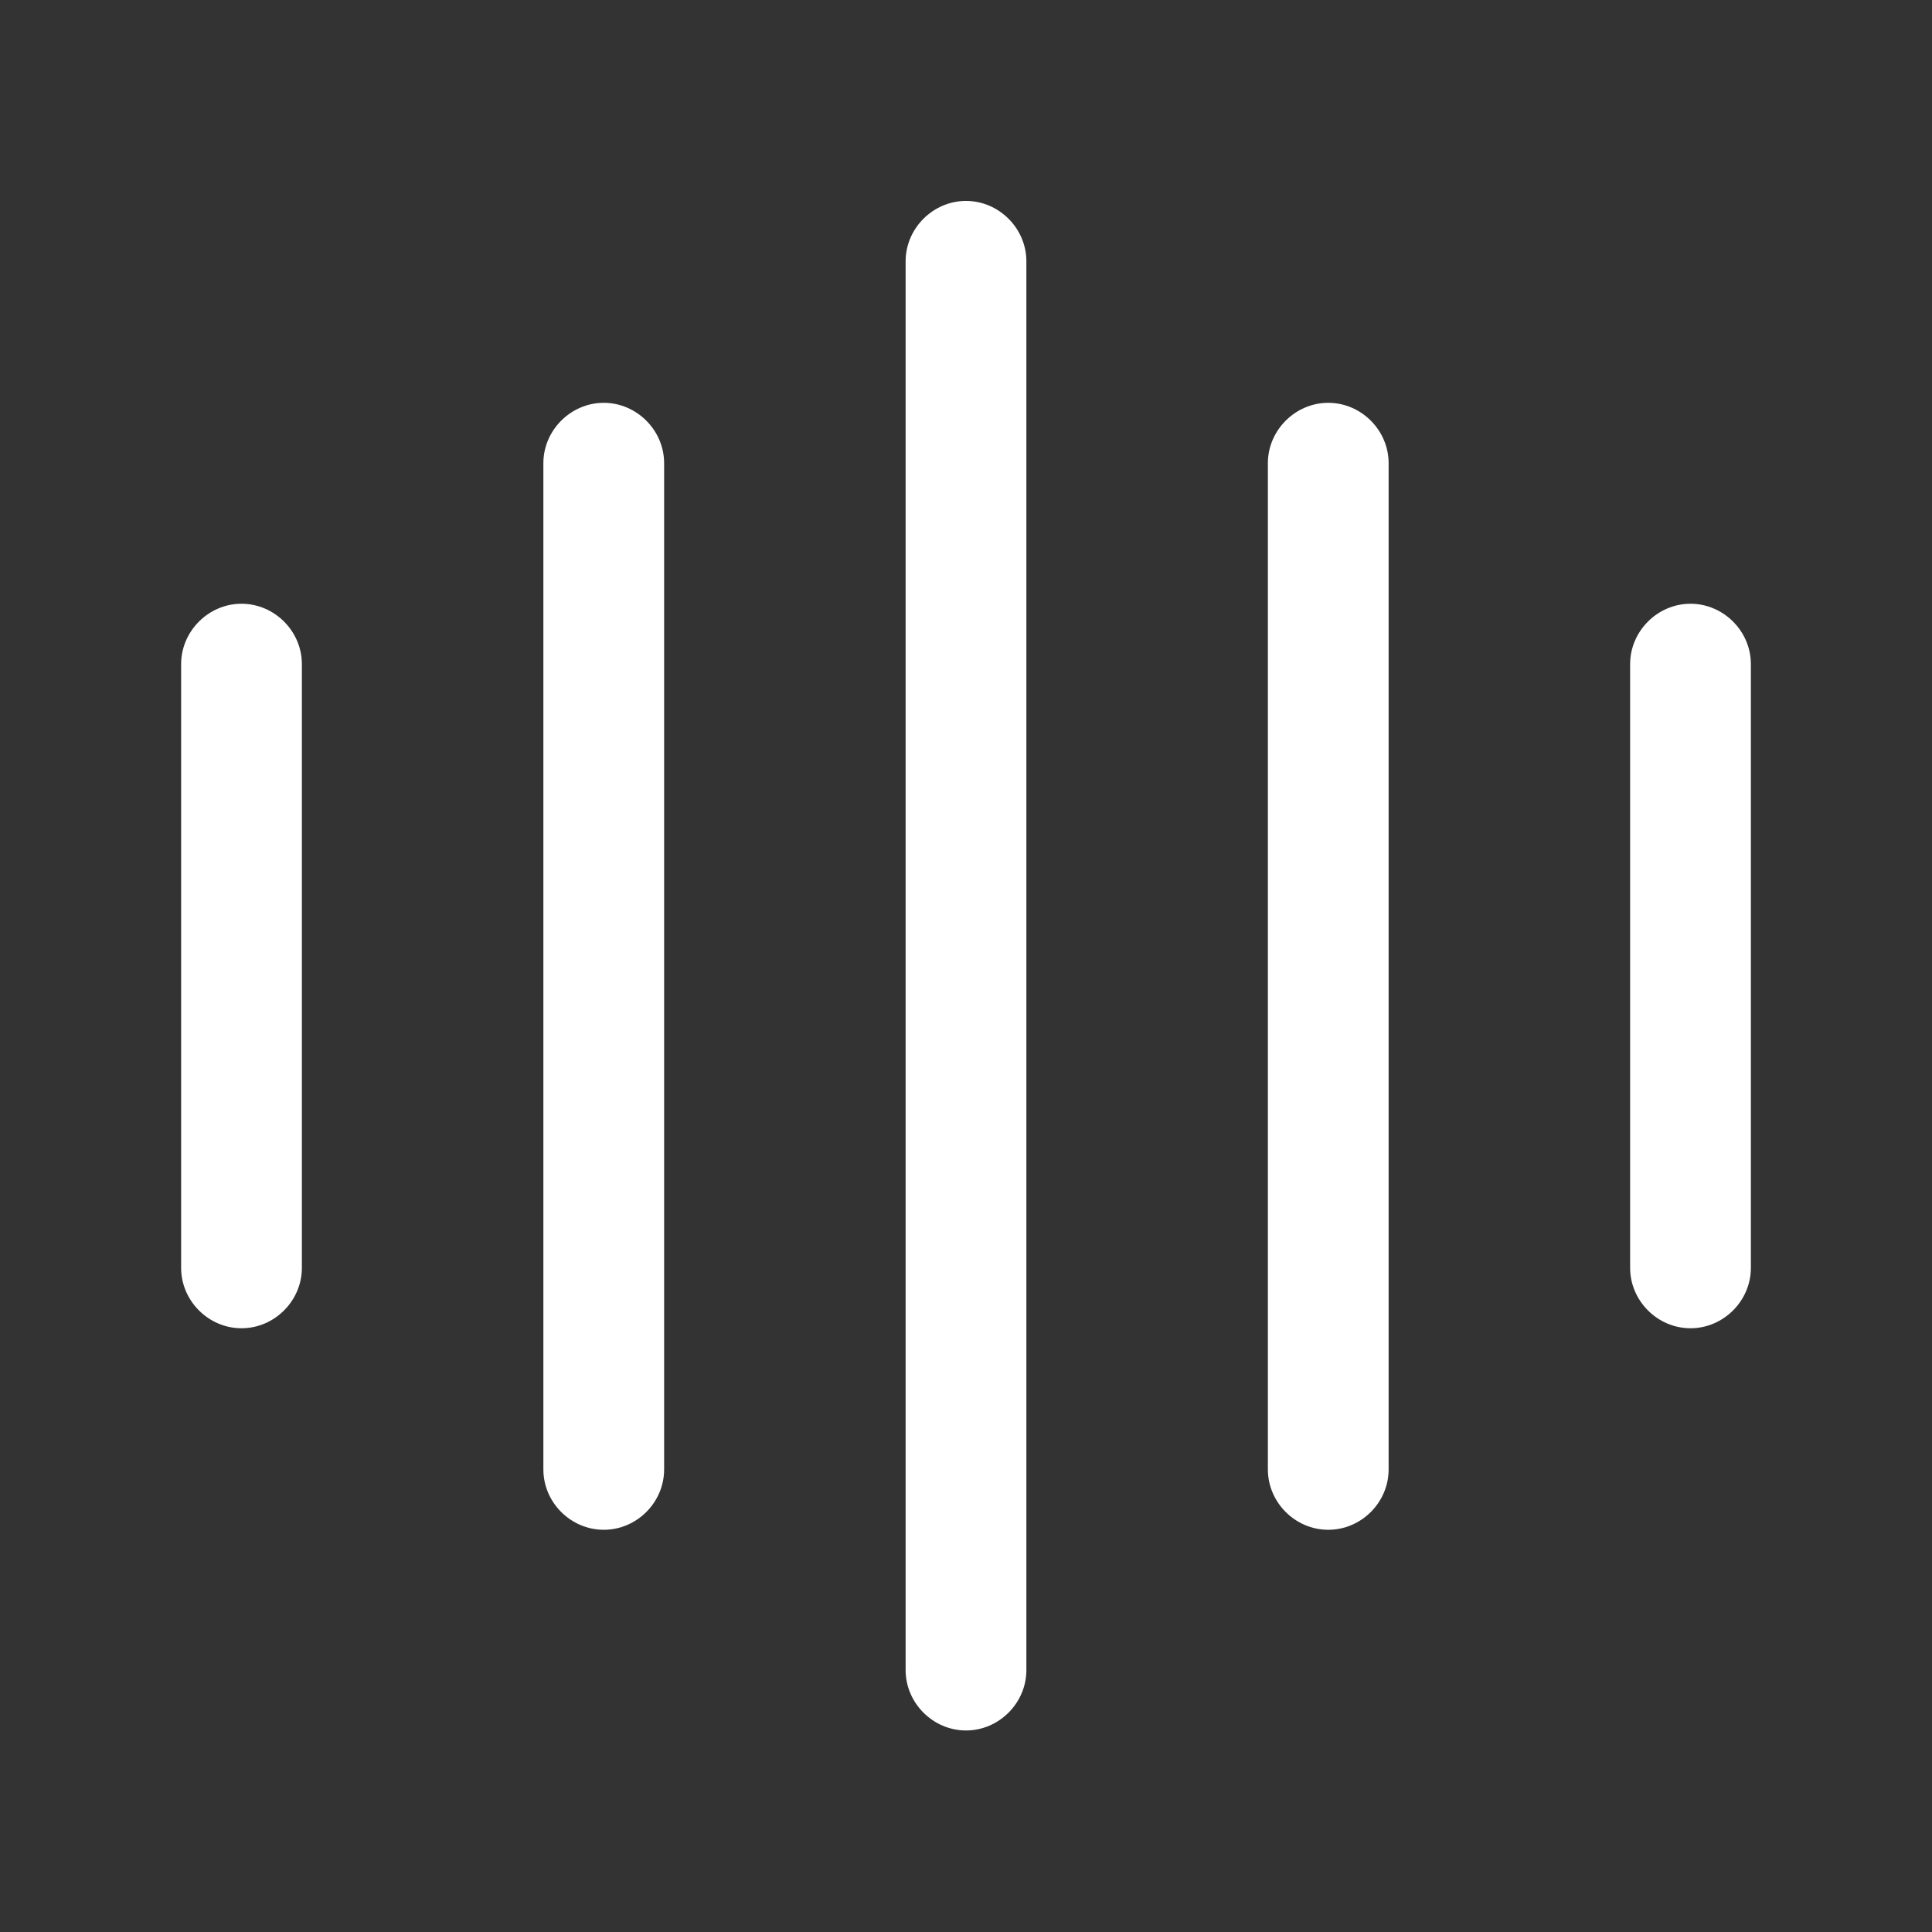 <svg width="16" height="16" viewBox="0 0 16 16" fill="none" xmlns="http://www.w3.org/2000/svg">
<rect x="0" y="0" width="16" height="16" fill="#333333" stroke="none"/>
<path d="M2 11C1.727 11 1.5 10.773 1.5 10.5V5.5C1.5 5.227 1.727 5 2 5C2.273 5 2.5 5.227 2.5 5.5V10.5C2.5 10.773 2.273 11 2 11Z" fill="white"/>
<path d="M5 12.669C4.727 12.669 4.5 12.443 4.5 12.169V3.836C4.5 3.563 4.727 3.336 5 3.336C5.273 3.336 5.5 3.563 5.5 3.836V12.169C5.5 12.443 5.273 12.669 5 12.669Z" fill="white"/>
<path d="M8 14.331C7.727 14.331 7.5 14.104 7.5 13.831V2.164C7.5 1.891 7.727 1.664 8 1.664C8.273 1.664 8.5 1.891 8.5 2.164V13.831C8.5 14.104 8.273 14.331 8 14.331Z" fill="white"/>
<path d="M11 12.669C10.727 12.669 10.5 12.443 10.5 12.169V3.836C10.5 3.563 10.727 3.336 11 3.336C11.273 3.336 11.5 3.563 11.5 3.836V12.169C11.5 12.443 11.273 12.669 11 12.669Z" fill="white"/>
<path d="M14 11C13.727 11 13.5 10.773 13.5 10.5V5.5C13.5 5.227 13.727 5 14 5C14.273 5 14.5 5.227 14.5 5.5V10.5C14.5 10.773 14.273 11 14 11Z" fill="white"/>
</svg>
